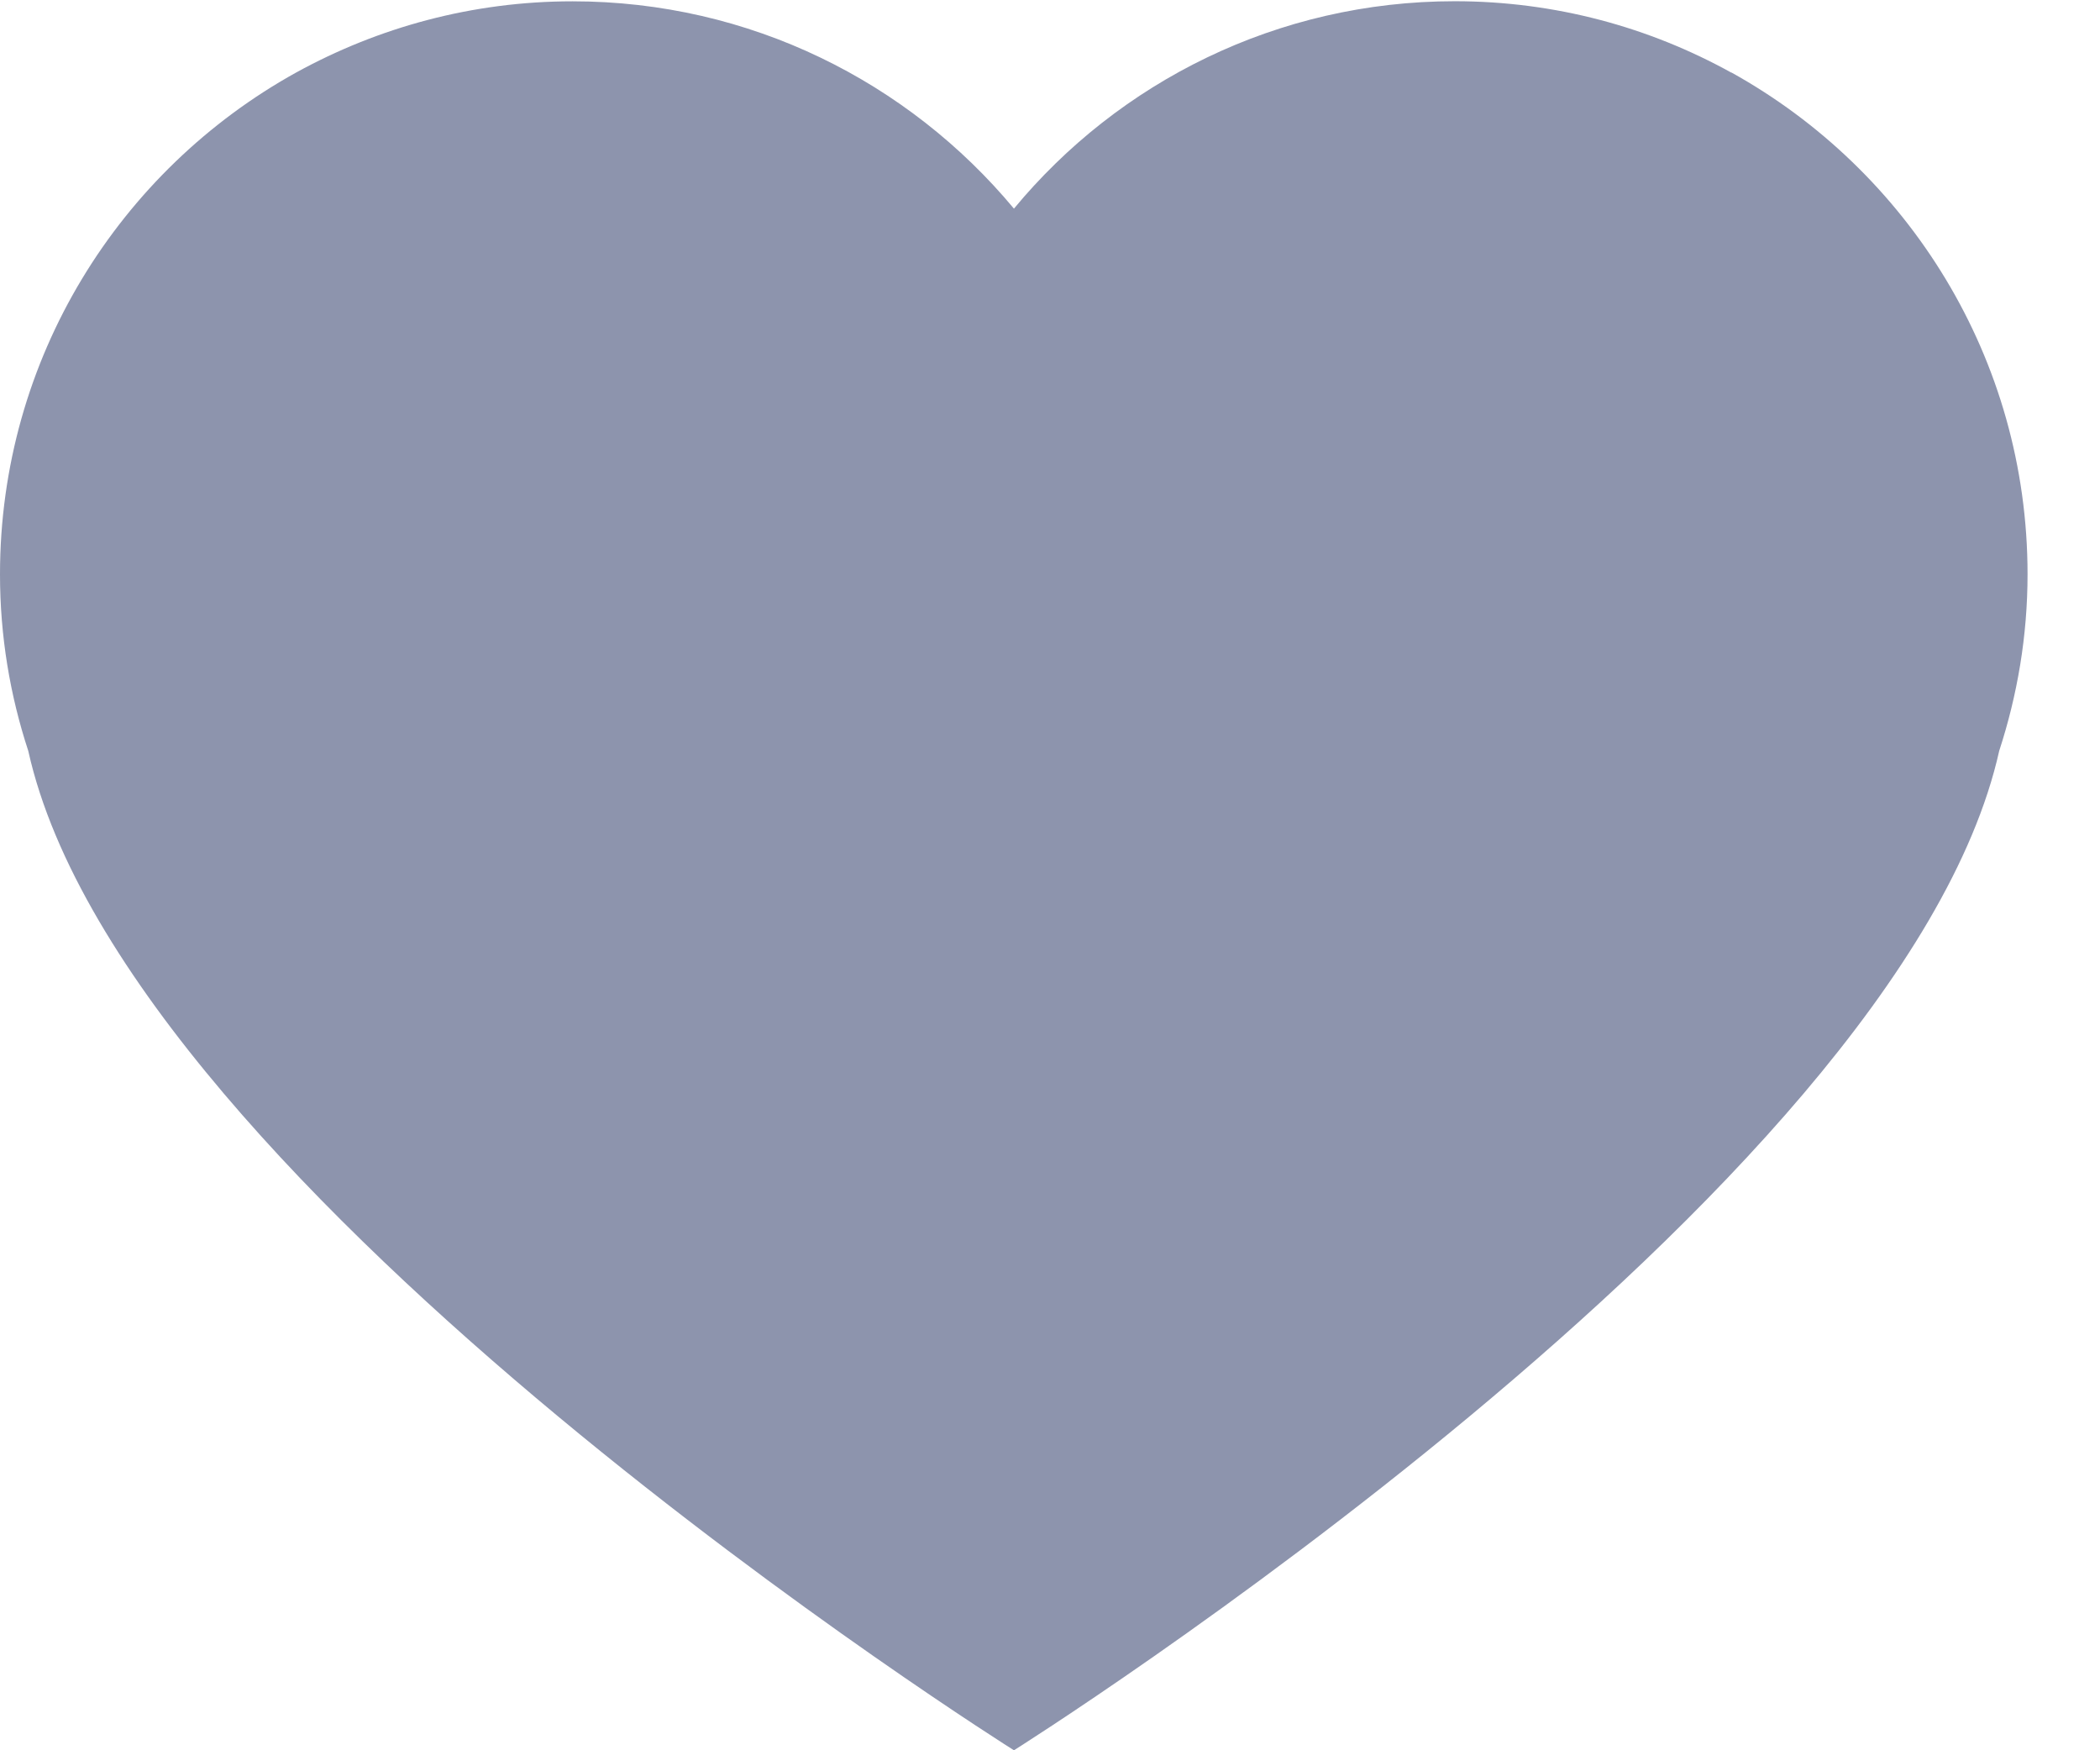 <svg height="20" fill="#8d94ad" viewBox="0 0 24 20" width="24" xmlns="http://www.w3.org/2000/svg"><g fill-rule="evenodd"><g><path d="M19.787.83C18.85.311 17.773.014 16.625.014c-2.026 0-3.84.923-5.037 2.37C10.384.938 8.572.015 6.544.015c-1.145 0-2.22.297-3.16.814C1.367 1.946 0 4.094 0 6.563 0 7.27.115 7.947.323 8.58 1.447 13.631 11.588 20 11.588 20S21.722 13.63 22.848 8.58c.207-.634.324-1.312.324-2.018 0-2.468-1.367-4.615-3.385-5.734z" transform="translate(-250 -680) translate(0 655) translate(232 25) translate(18)"></path></g></g></svg>